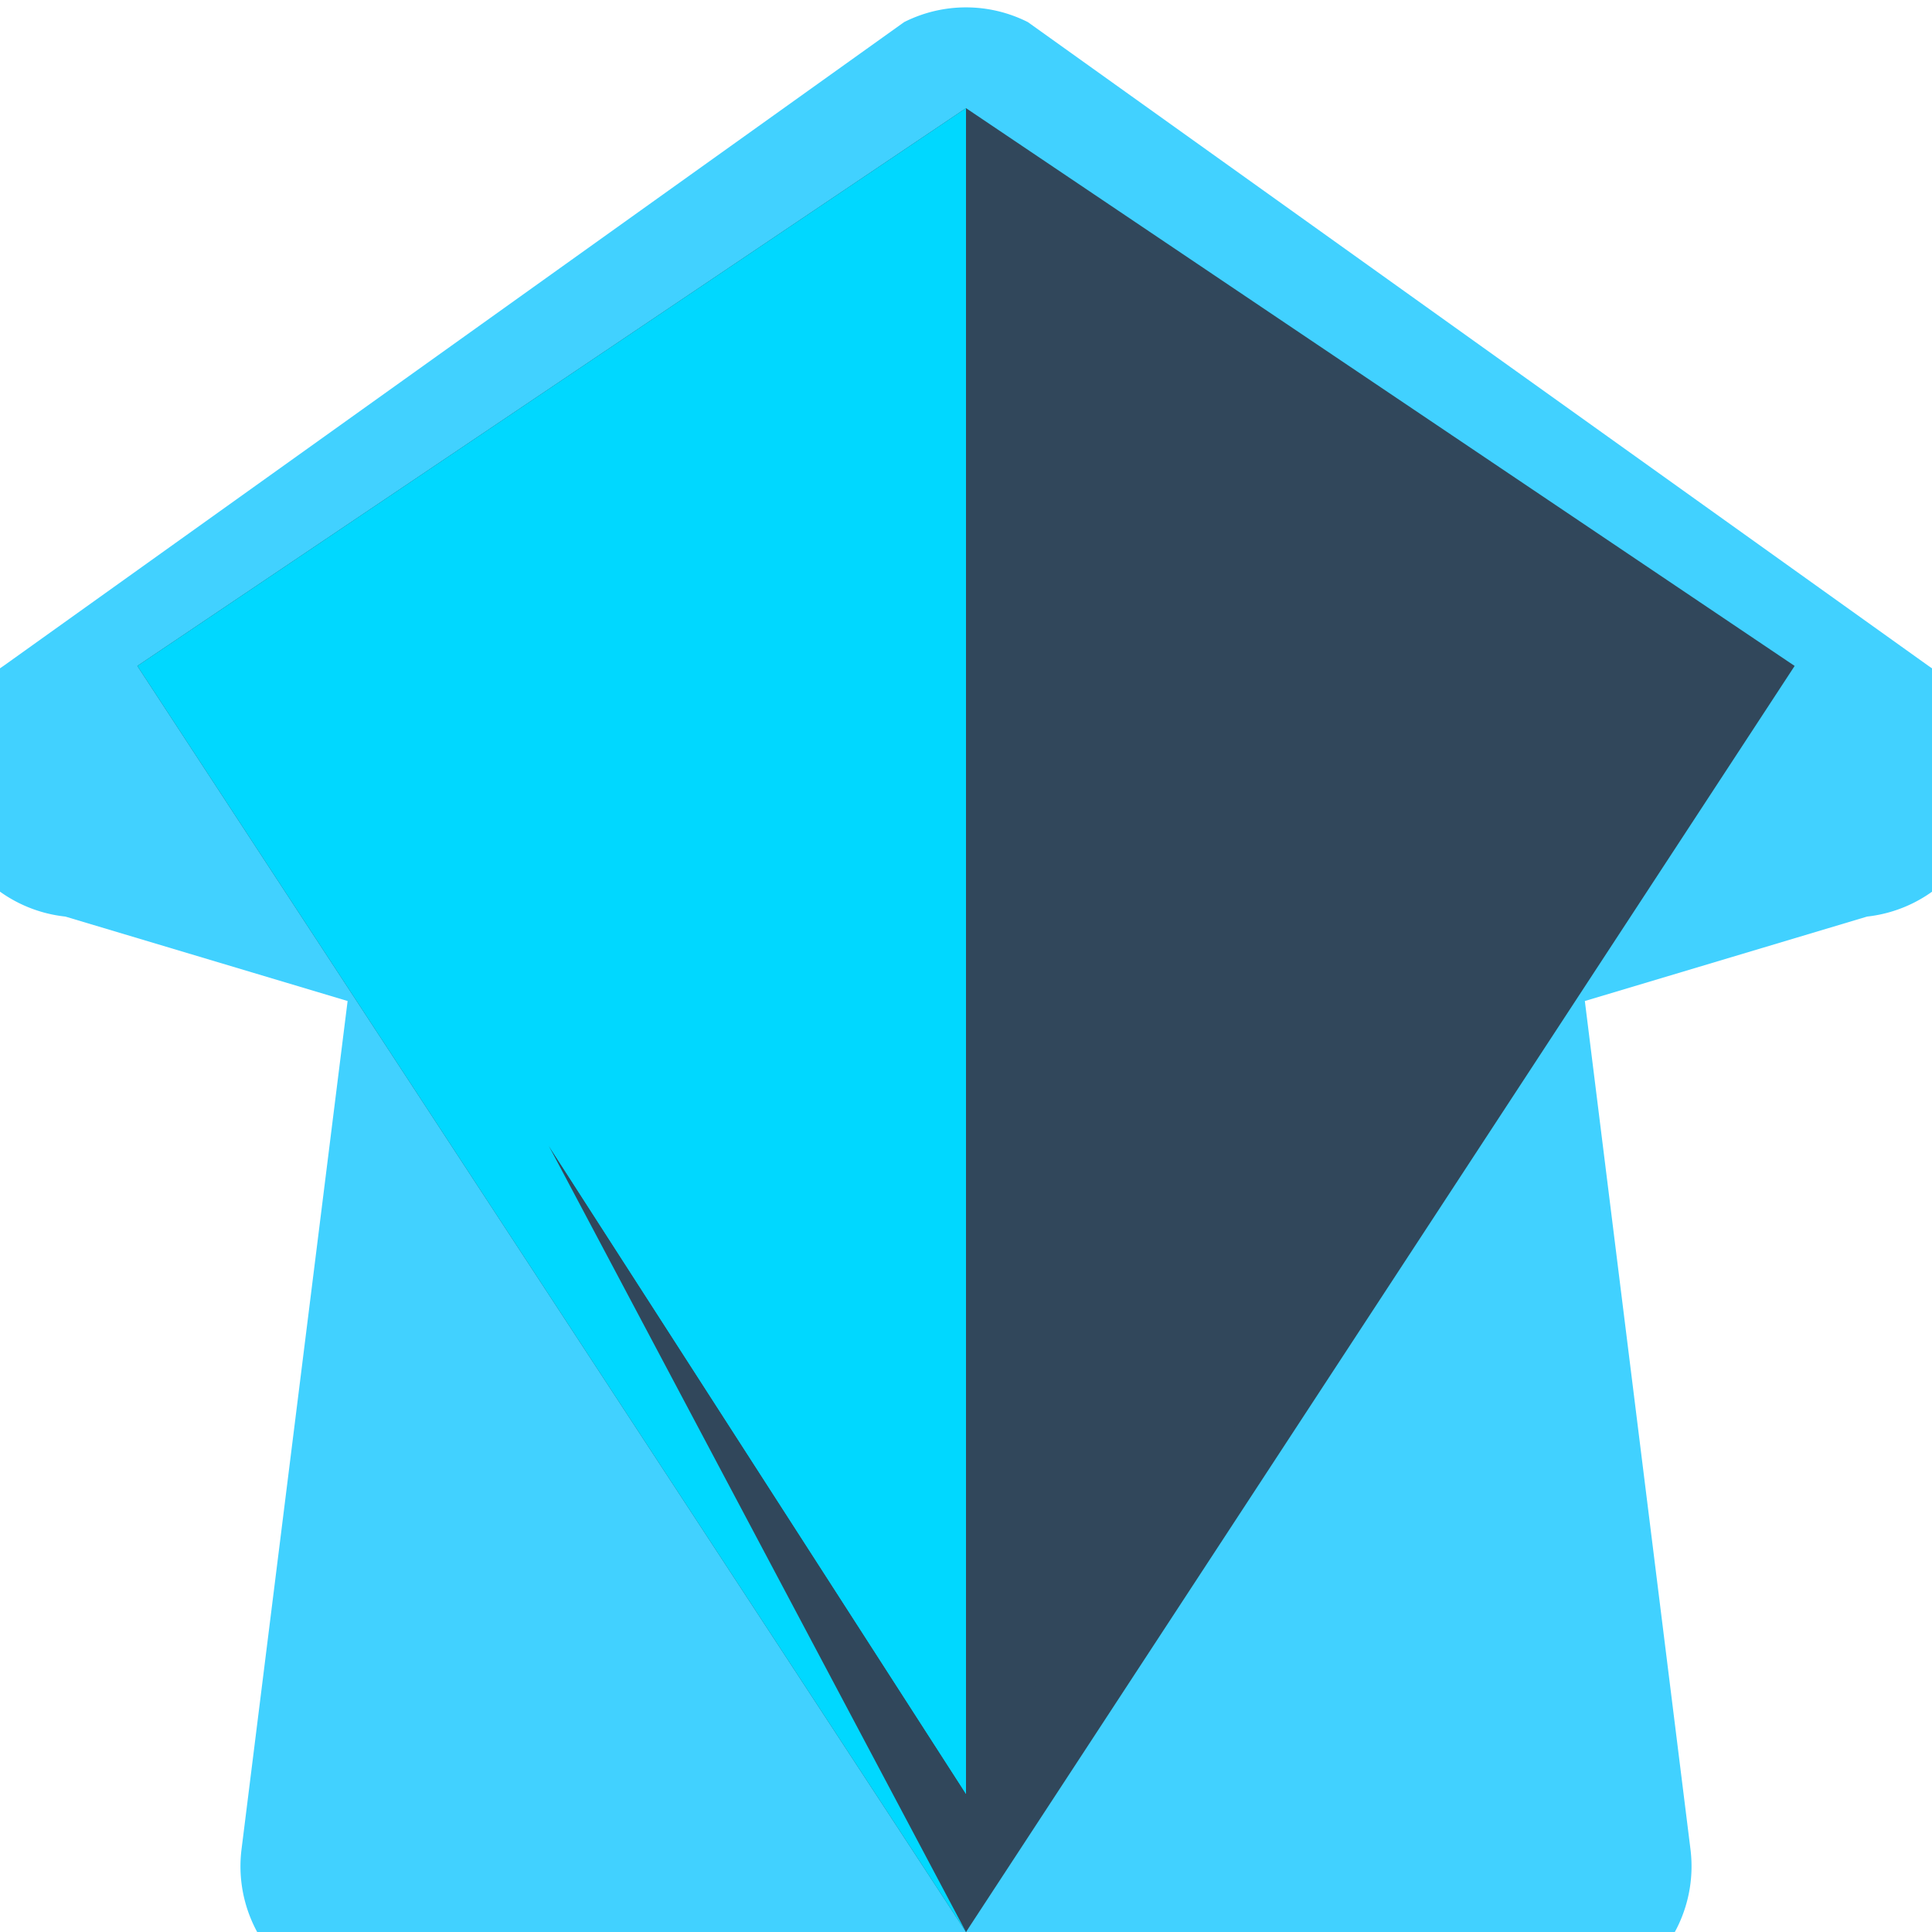 <svg xmlns="http://www.w3.org/2000/svg" width="256" height="256" viewBox="0 0 256 256">
  <path fill="#41D1FF" d="M255.54,88.24,136.2,2.93a18.2,18.2,0,0,0-16.4,0L.46,88.24a18.2,18.2,0,0,0,8.2,33.21l37.4,11.19L32,245.07a18.2,18.2,0,0,0,18.1,20.43H205.9a18.2,18.2,0,0,0,18.1-20.43L210,132.64l37.4-11.19a18.2,18.2,0,0,0,8.14-33.21Z"/>
  <path fill="#31475B" d="M128,14.33,237.8,88.24,128,256,18.2,88.24Z"/>
  <path fill="#00D8FF" d="M128,14.33,18.2,88.24,128,256Z"/>
  <path fill="#31475B" d="m183.3,151.8-55.3,85.9-55.3-85.9L128,256Z"/>
  <path fill="#00D8FF" d="m72.7,151.8,55.3,85.9V151.8Z"/>
</svg>

